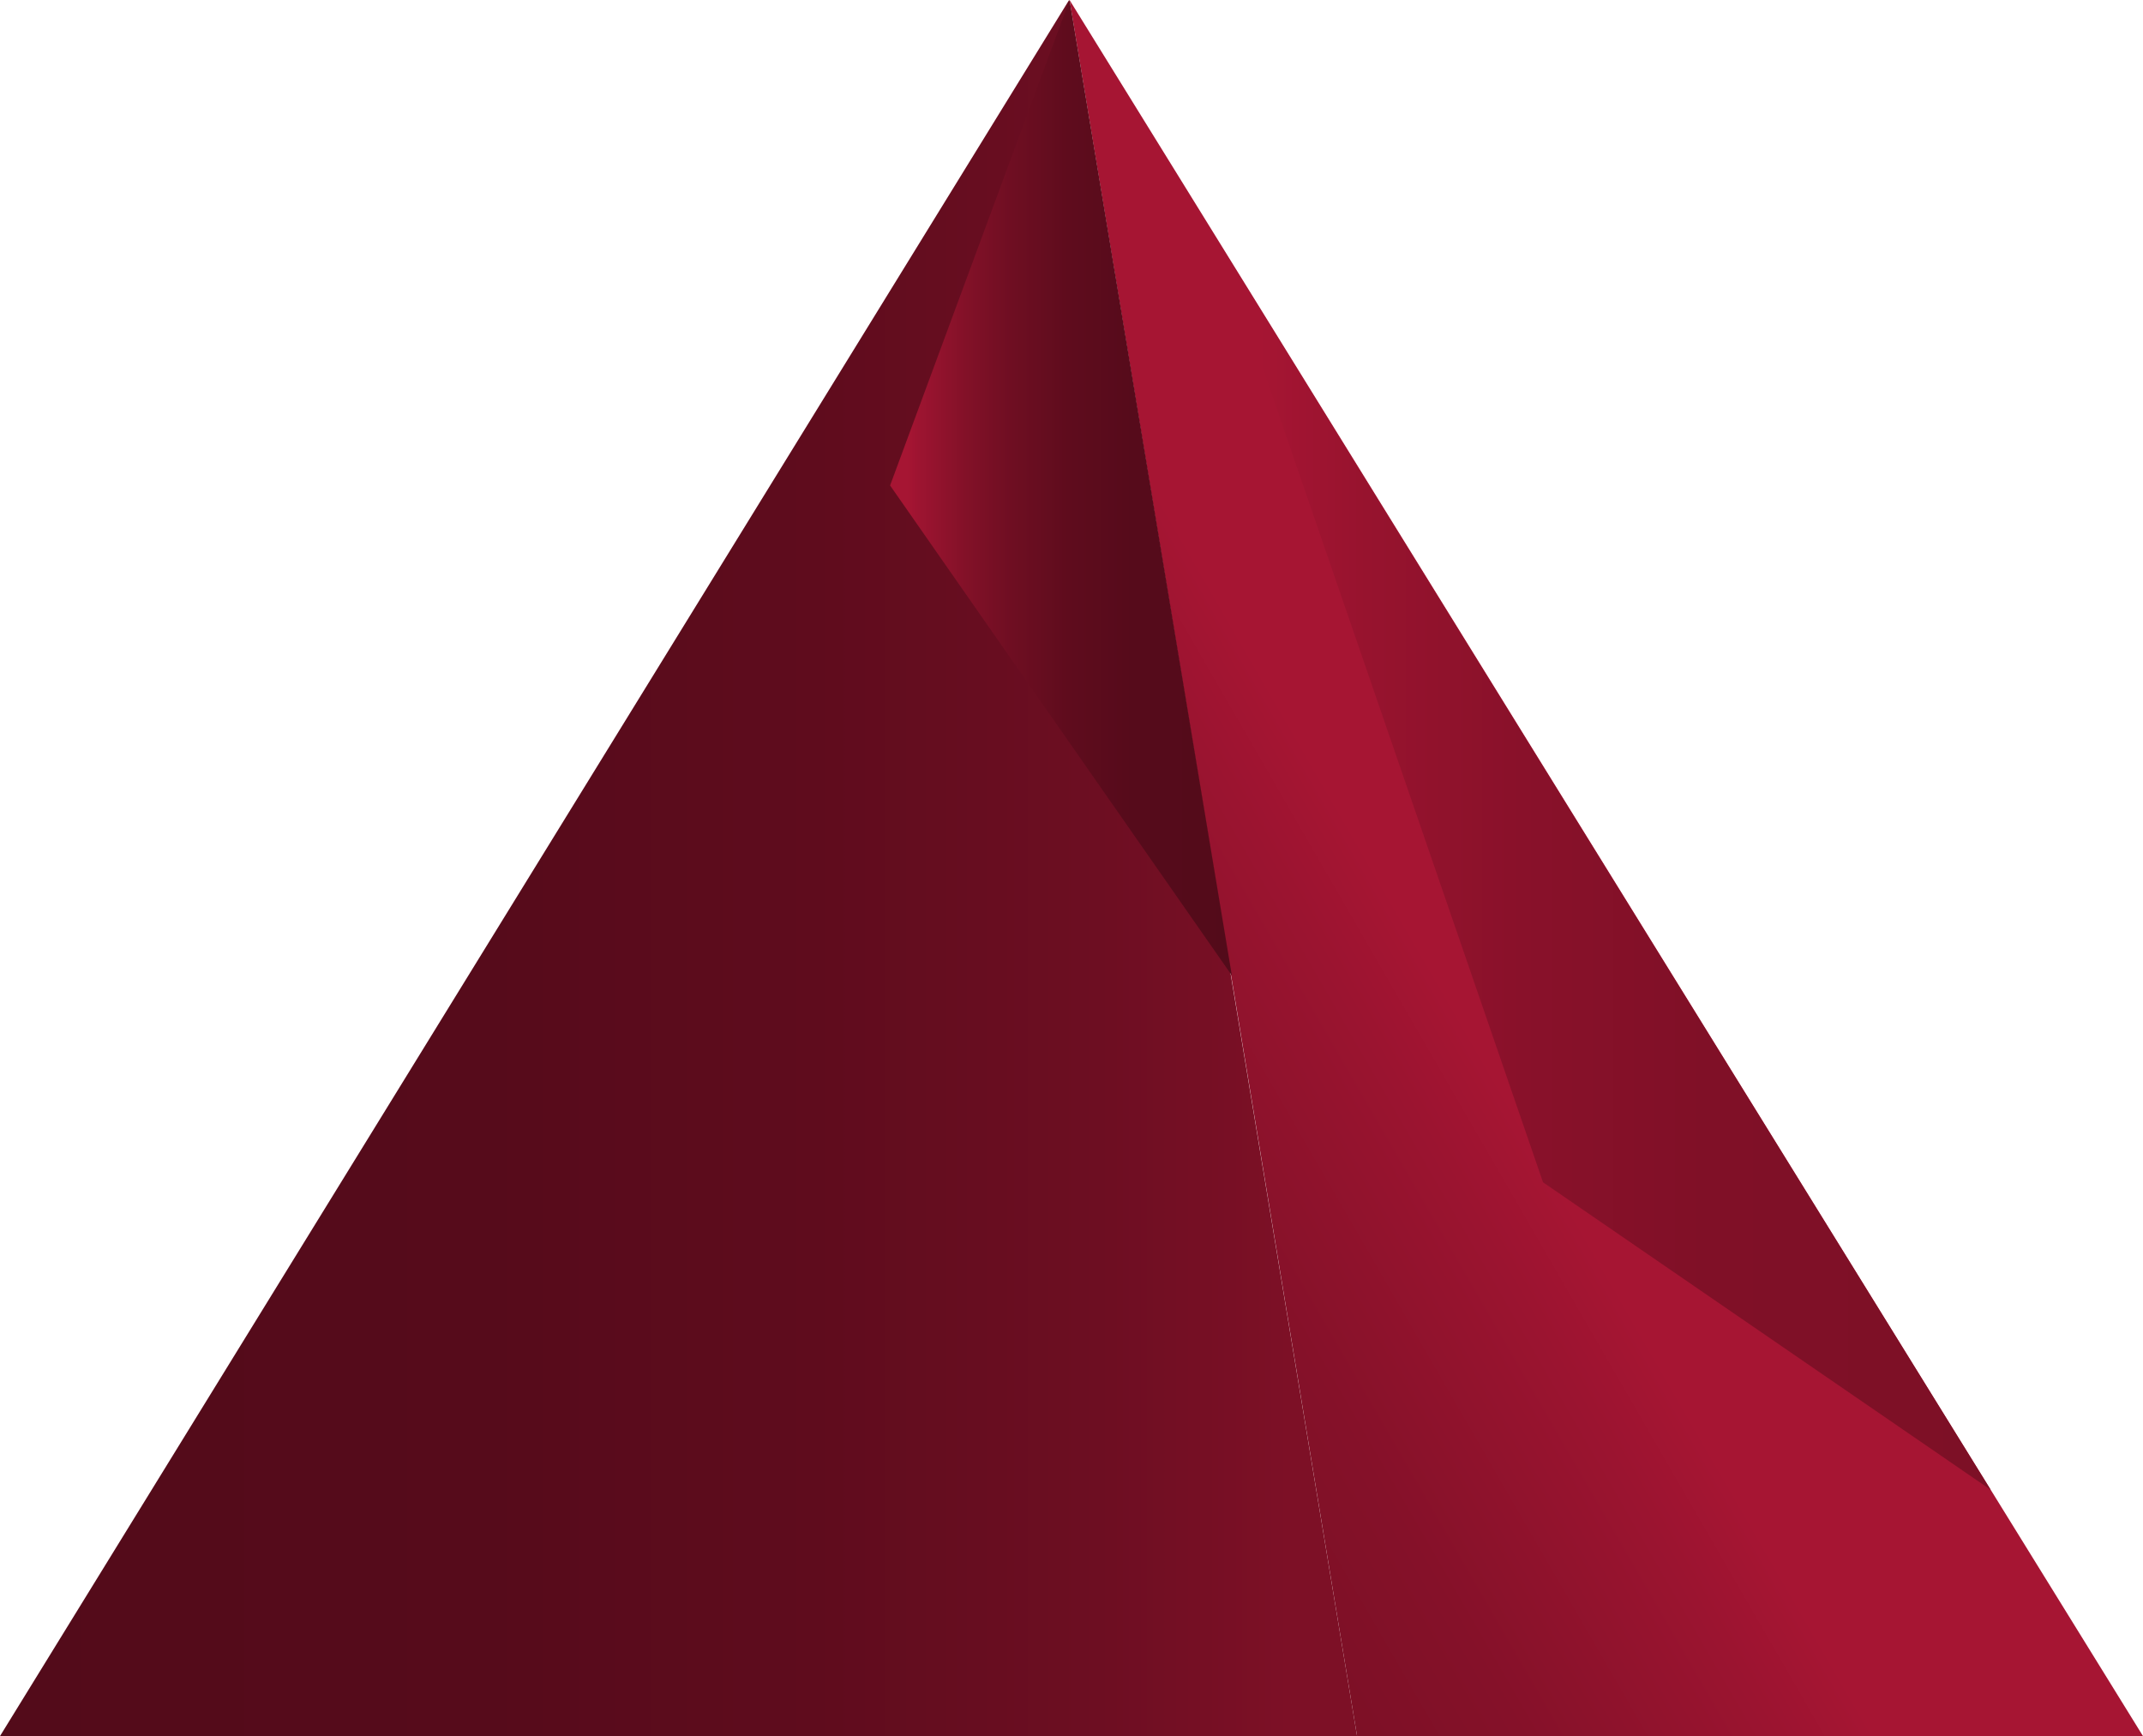 <svg id="47a98937-ce59-4dae-8063-a9036b75ab49" data-name="Ebene 1" xmlns="http://www.w3.org/2000/svg" xmlns:xlink="http://www.w3.org/1999/xlink" viewBox="0 0 98.76 80.01"><defs><linearGradient id="215be8d0-2fb9-40e6-be35-ec91efd7bb3f" x1="62.54" y1="40" x2="0" y2="40" gradientUnits="userSpaceOnUse"><stop offset="0.05" stop-color="#7d1026"/><stop offset="0.19" stop-color="#6d0e22"/><stop offset="0.4" stop-color="#5f0c1d"/><stop offset="0.64" stop-color="#560b1b"/><stop offset="1" stop-color="#530b1a"/></linearGradient><linearGradient id="2912b898-8312-49ef-ad73-46d305a52e92" x1="75.26" y1="39.29" x2="48.09" y2="54.98" gradientUnits="userSpaceOnUse"><stop offset="0.34" stop-color="#a61533"/><stop offset="0.47" stop-color="#9b1430"/><stop offset="0.79" stop-color="#851129"/><stop offset="1" stop-color="#7d1026"/></linearGradient><linearGradient id="2d603596-38ac-47c5-8db3-c364d7041703" x1="41.02" y1="22.47" x2="56.77" y2="22.47" gradientUnits="userSpaceOnUse"><stop offset="0.05" stop-color="#a61533"/><stop offset="0.08" stop-color="#9e1431"/><stop offset="0.22" stop-color="#831128"/><stop offset="0.36" stop-color="#6e0e22"/><stop offset="0.52" stop-color="#5f0c1d"/><stop offset="0.71" stop-color="#560b1b"/><stop offset="1" stop-color="#530b1a"/></linearGradient><linearGradient id="e476f4e1-7a4b-4417-b747-1f245a6a0b78" x1="56.25" y1="39.98" x2="91.74" y2="39.98" gradientUnits="userSpaceOnUse"><stop offset="0.05" stop-color="#a61533"/><stop offset="0.19" stop-color="#97132e"/><stop offset="0.39" stop-color="#89112a"/><stop offset="0.63" stop-color="#801027"/><stop offset="1" stop-color="#7d1026"/></linearGradient></defs><title>Key</title><polyline points="62.54 80 49.27 0 0 80 62.54 80" fill="url(#215be8d0-2fb9-40e6-be35-ec91efd7bb3f)"/><polyline points="98.76 80 62.54 80 49.29 0 98.76 80" fill="url(#2912b898-8312-49ef-ad73-46d305a52e92)"/><polyline points="49.29 0 41.02 22.37 56.77 44.95" fill="url(#2d603596-38ac-47c5-8db3-c364d7041703)"/><polyline points="56.25 11.31 71.11 54.48 91.74 68.65" fill="url(#e476f4e1-7a4b-4417-b747-1f245a6a0b78)"/></svg>